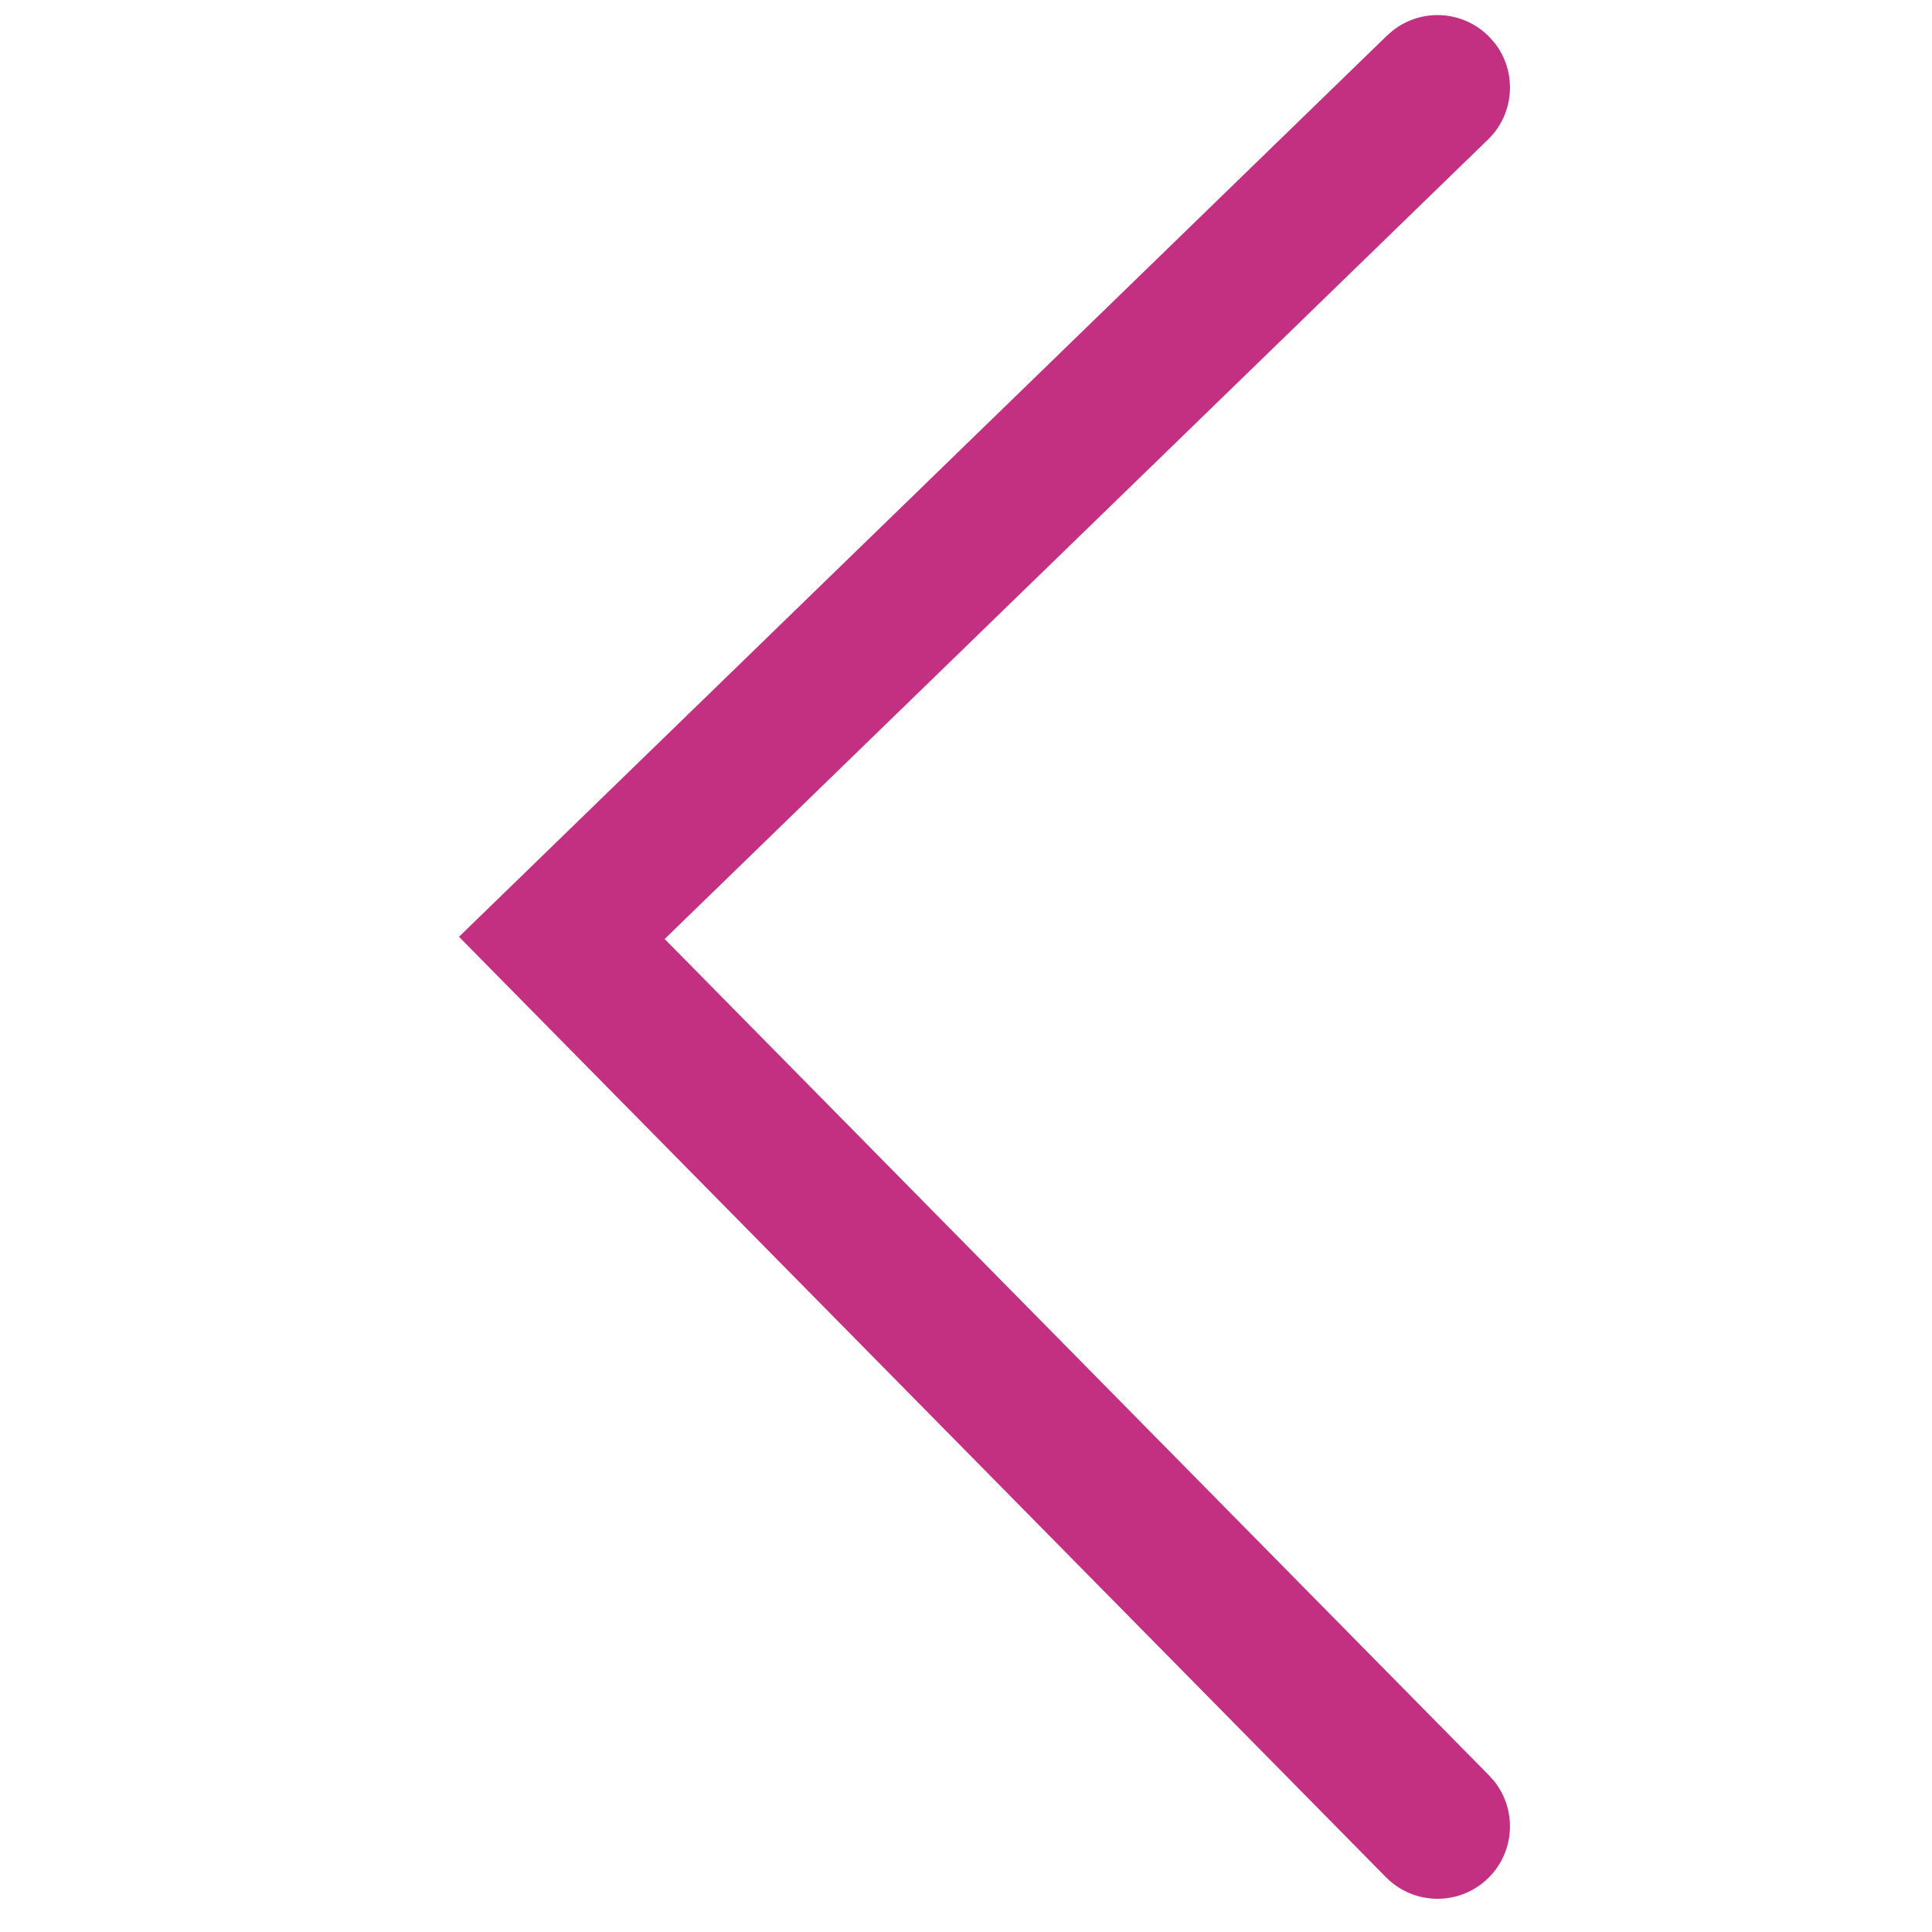 <?xml version="1.0" encoding="UTF-8"?>
<svg width="40px" height="40px" viewBox="0 0 40 40" version="1.1" xmlns="http://www.w3.org/2000/svg" xmlns:xlink="http://www.w3.org/1999/xlink">
    <title>icons/arrow/left/large/icon-arrow-left-large-pink</title>
    <g id="icons/arrow/left/large/icon-arrow-left-large-pink" stroke="none" stroke-width="1" fill="none" fill-rule="evenodd">
        <path d="M9.928,0.768 C10.469,0.21 11.337,0.163 11.933,0.635 L12.049,0.736 L31.263,19.395 L12.072,38.865 C11.49,39.455 10.541,39.462 9.951,38.881 C9.398,38.336 9.357,37.467 9.833,36.874 L9.935,36.76 L27.005,19.441 L9.959,2.889 C9.401,2.348 9.354,1.479 9.826,0.883 L9.928,0.768 Z" id="Path-5" fill="#C33082" fill-rule="nonzero" transform="translate(20.383, 19.812) scale(-1, 1) translate(-20.383, -19.812) "></path>
    </g>
</svg>